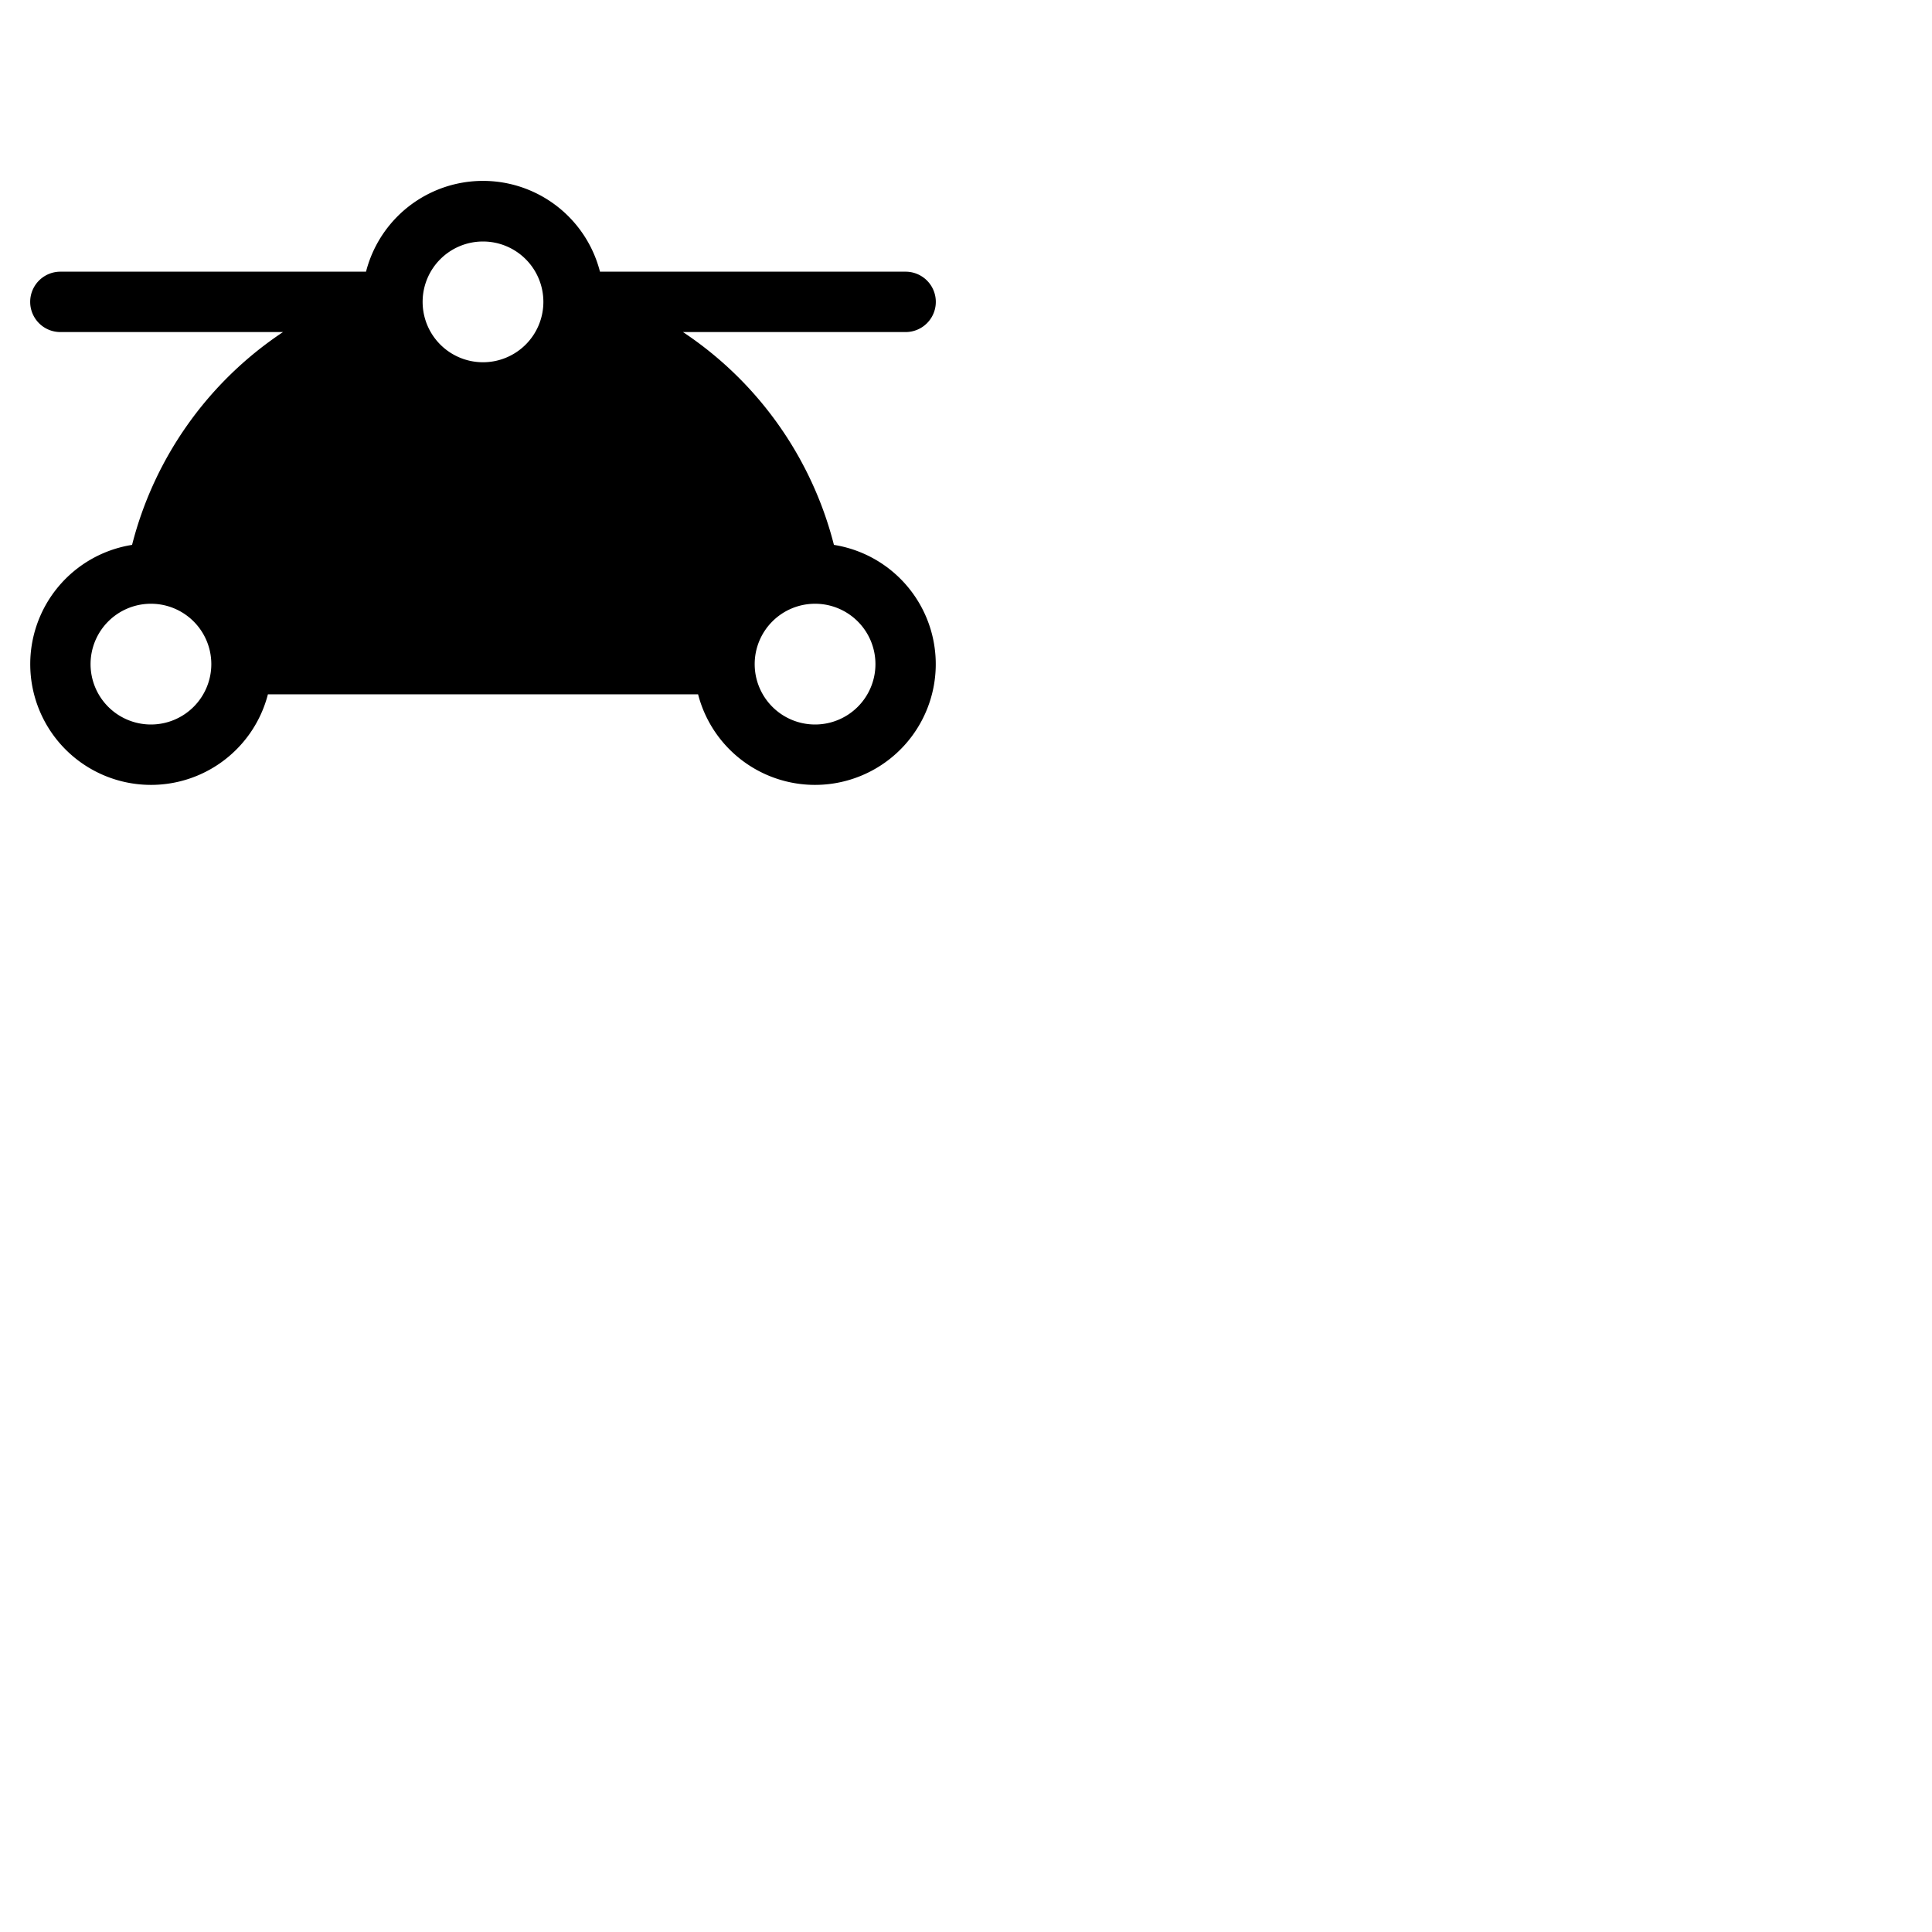 <svg xmlns="http://www.w3.org/2000/svg" version="1.1" viewBox="0 0 512 512" fill="currentColor"><path fill="currentColor" d="M221 144.4A96.26 96.26 0 0 0 181 88h59a8 8 0 0 0 0-16h-81a32 32 0 0 0-62 0H16a8 8 0 0 0 0 16h59a96.26 96.26 0 0 0-40 56.4A32 32 0 1 0 71 184h114a32 32 0 1 0 36-39.6M40 192a16 16 0 1 1 16-16a16 16 0 0 1-16 16m88-128a16 16 0 1 1-16 16a16 16 0 0 1 16-16m88 128a16 16 0 1 1 16-16a16 16 0 0 1-16 16"/></svg>
